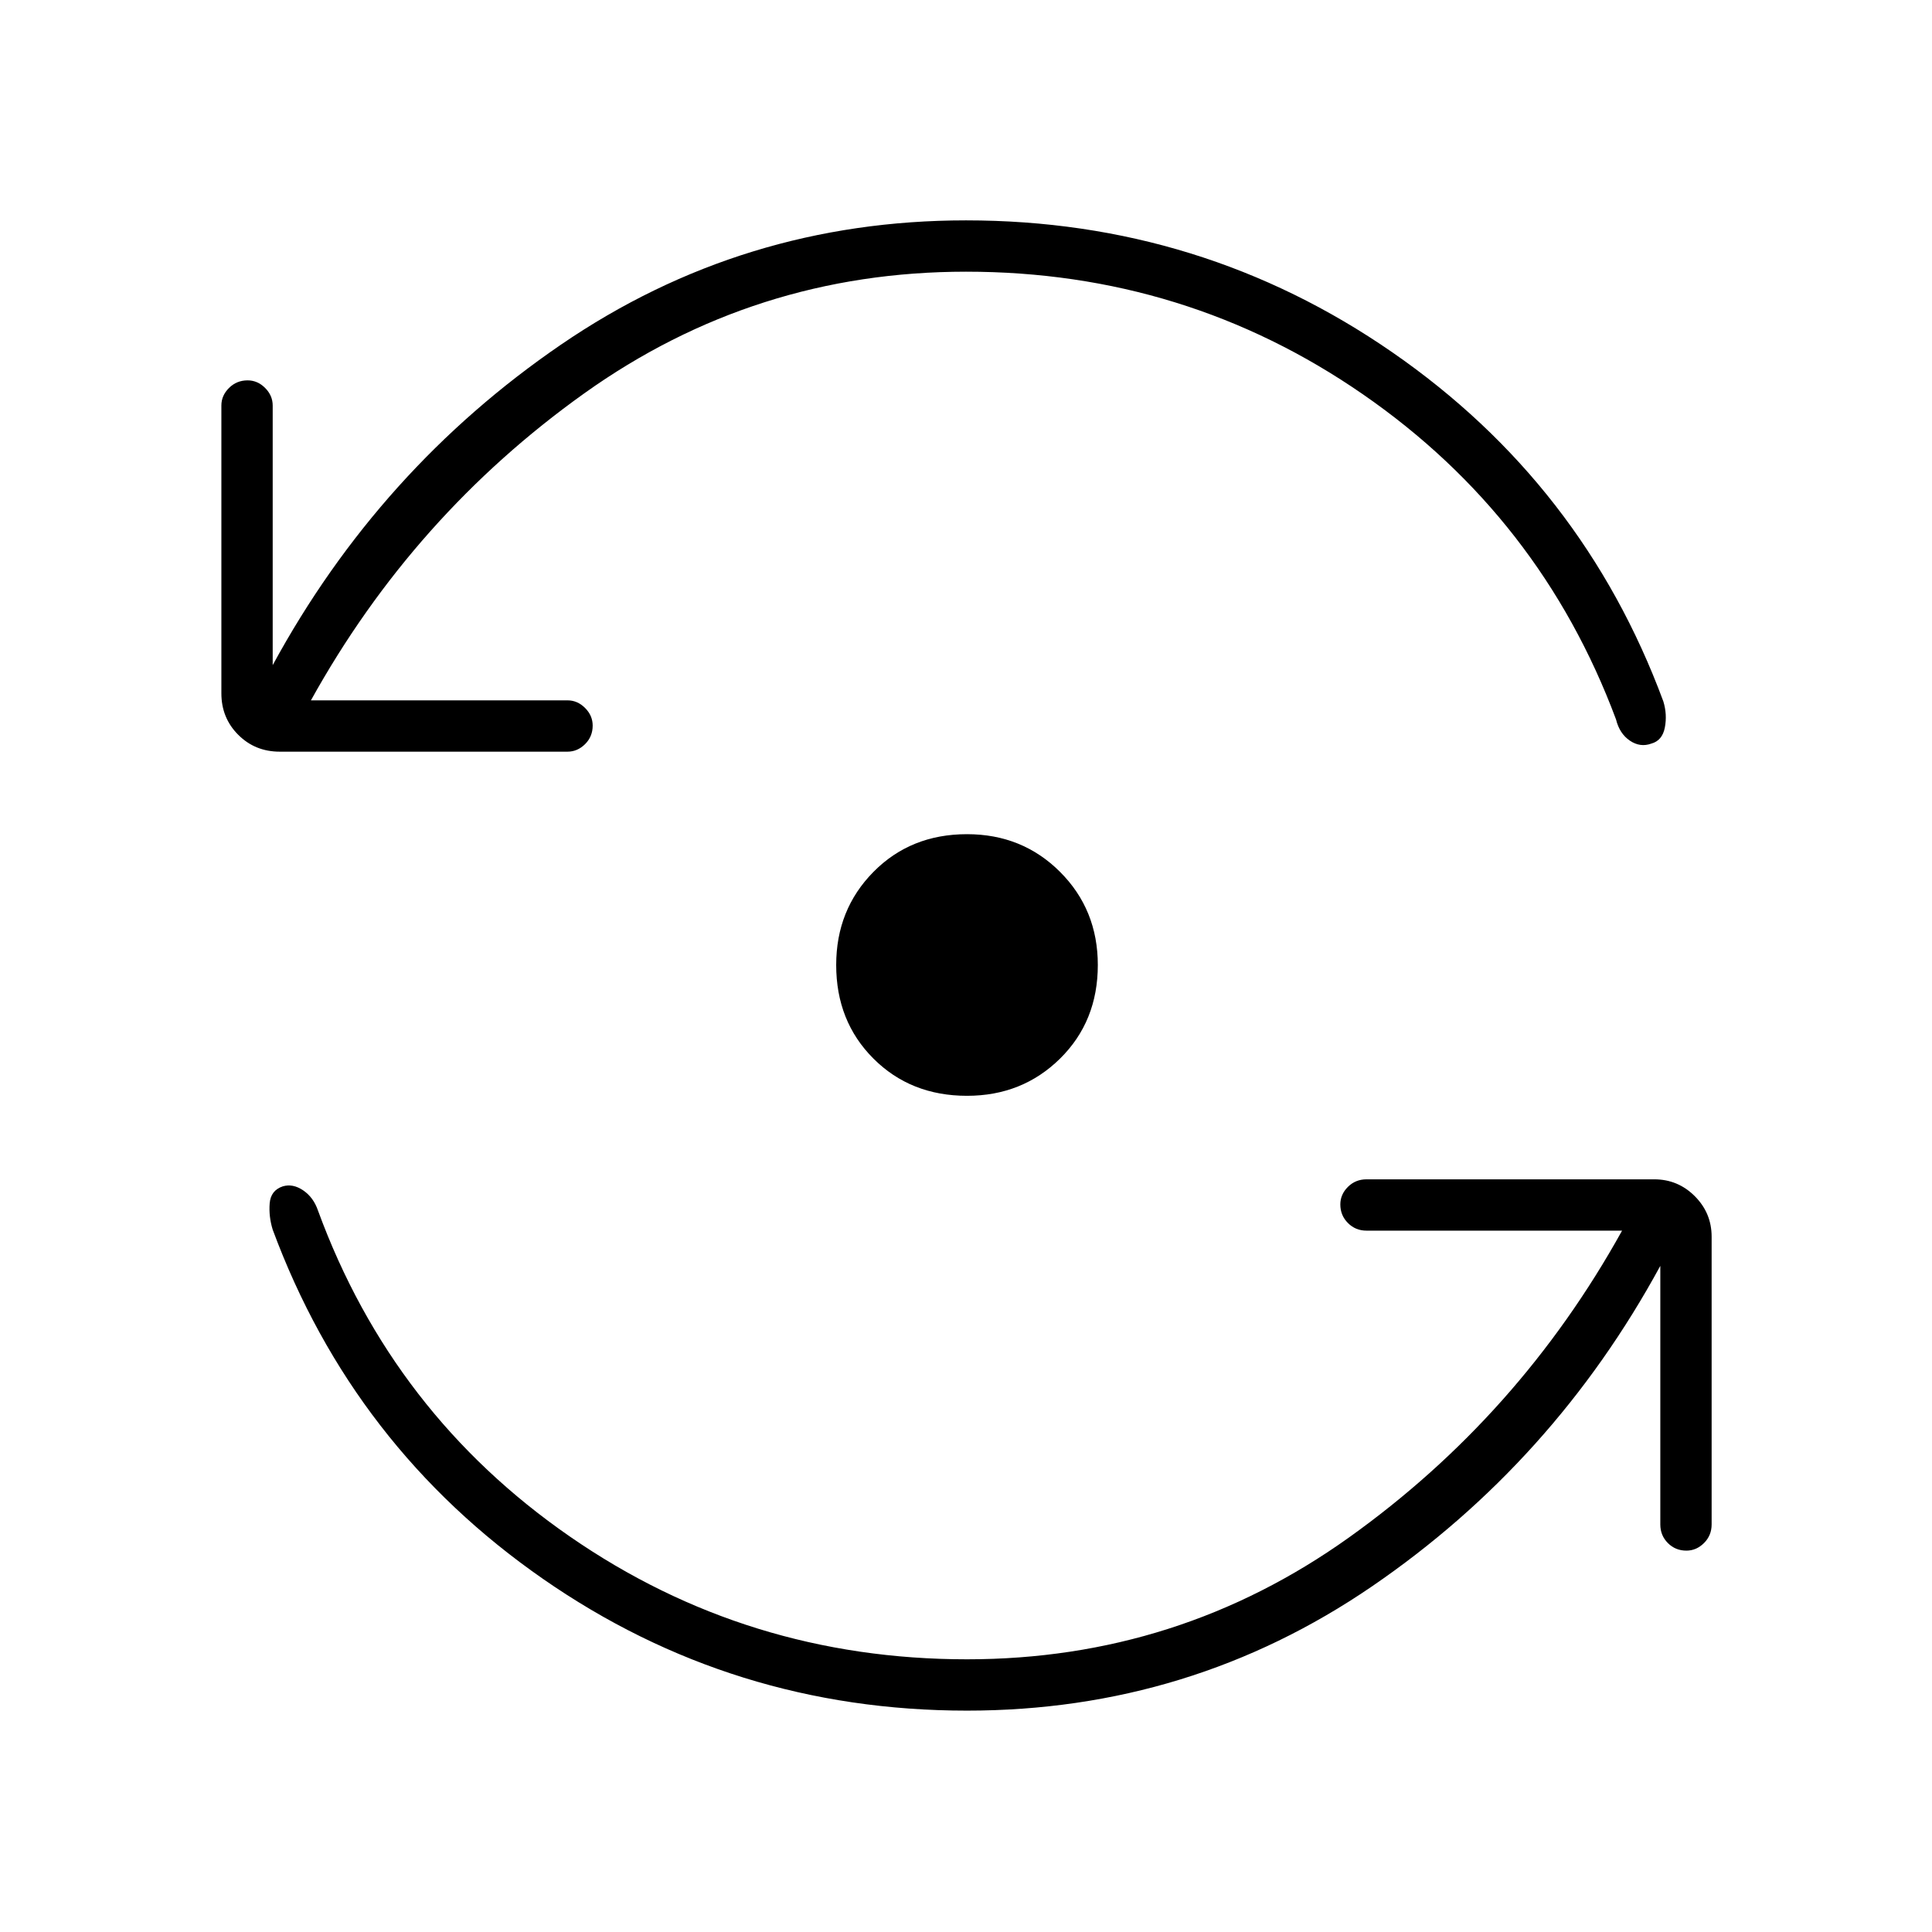 <svg xmlns="http://www.w3.org/2000/svg" height="24" viewBox="0 -960 960 960" width="24"><path d="M480.5-110q-116.5 0-210.75-65.5T135.5-349q-2-6.5-1.5-13t6.5-8.5q5-1.5 10.14 1.98 5.13 3.49 7.36 10.02 37 101 125.17 162t197.33 61q105 0 189.75-60.5T806-348.5H679q-5.45 0-9.22-3.79-3.78-3.78-3.78-9.25 0-4.96 3.78-8.71Q673.55-374 679-374h143q11.75 0 20.13 8.37 8.37 8.38 8.37 20.13v143q0 5.45-3.79 9.23-3.78 3.77-8.75 3.77-5.46 0-9.21-3.77-3.75-3.78-3.75-9.23V-331q-53 97.5-143.25 159.25T480.5-110Zm-.5-715q-105 0-189.75 60.5T154.5-612H282q4.95 0 8.73 3.79 3.77 3.78 3.77 8.75 0 5.46-3.77 9.21-3.78 3.75-8.73 3.75H139q-12.25 0-20.62-8.38-8.38-8.37-8.38-20.62v-143q0-4.95 3.79-8.72 3.78-3.78 9.25-3.78 4.96 0 8.71 3.78 3.75 3.77 3.75 8.72v129q53-97.5 143.25-159.25T480-850.5q117 0 211.75 65.5T826.5-611.5q2 6.5.75 13t-6.75 8q-5.5 2-10.64-1.48-5.13-3.49-6.86-10.52Q765.5-703 677.33-764T480-825Zm.5 409.5q-28 0-46.5-18.5t-18.5-46.5q0-27.5 18.5-46.25t46.5-18.75q27.5 0 46.25 18.75t18.75 46.25q0 28-18.75 46.5t-46.25 18.5Z"/></svg>